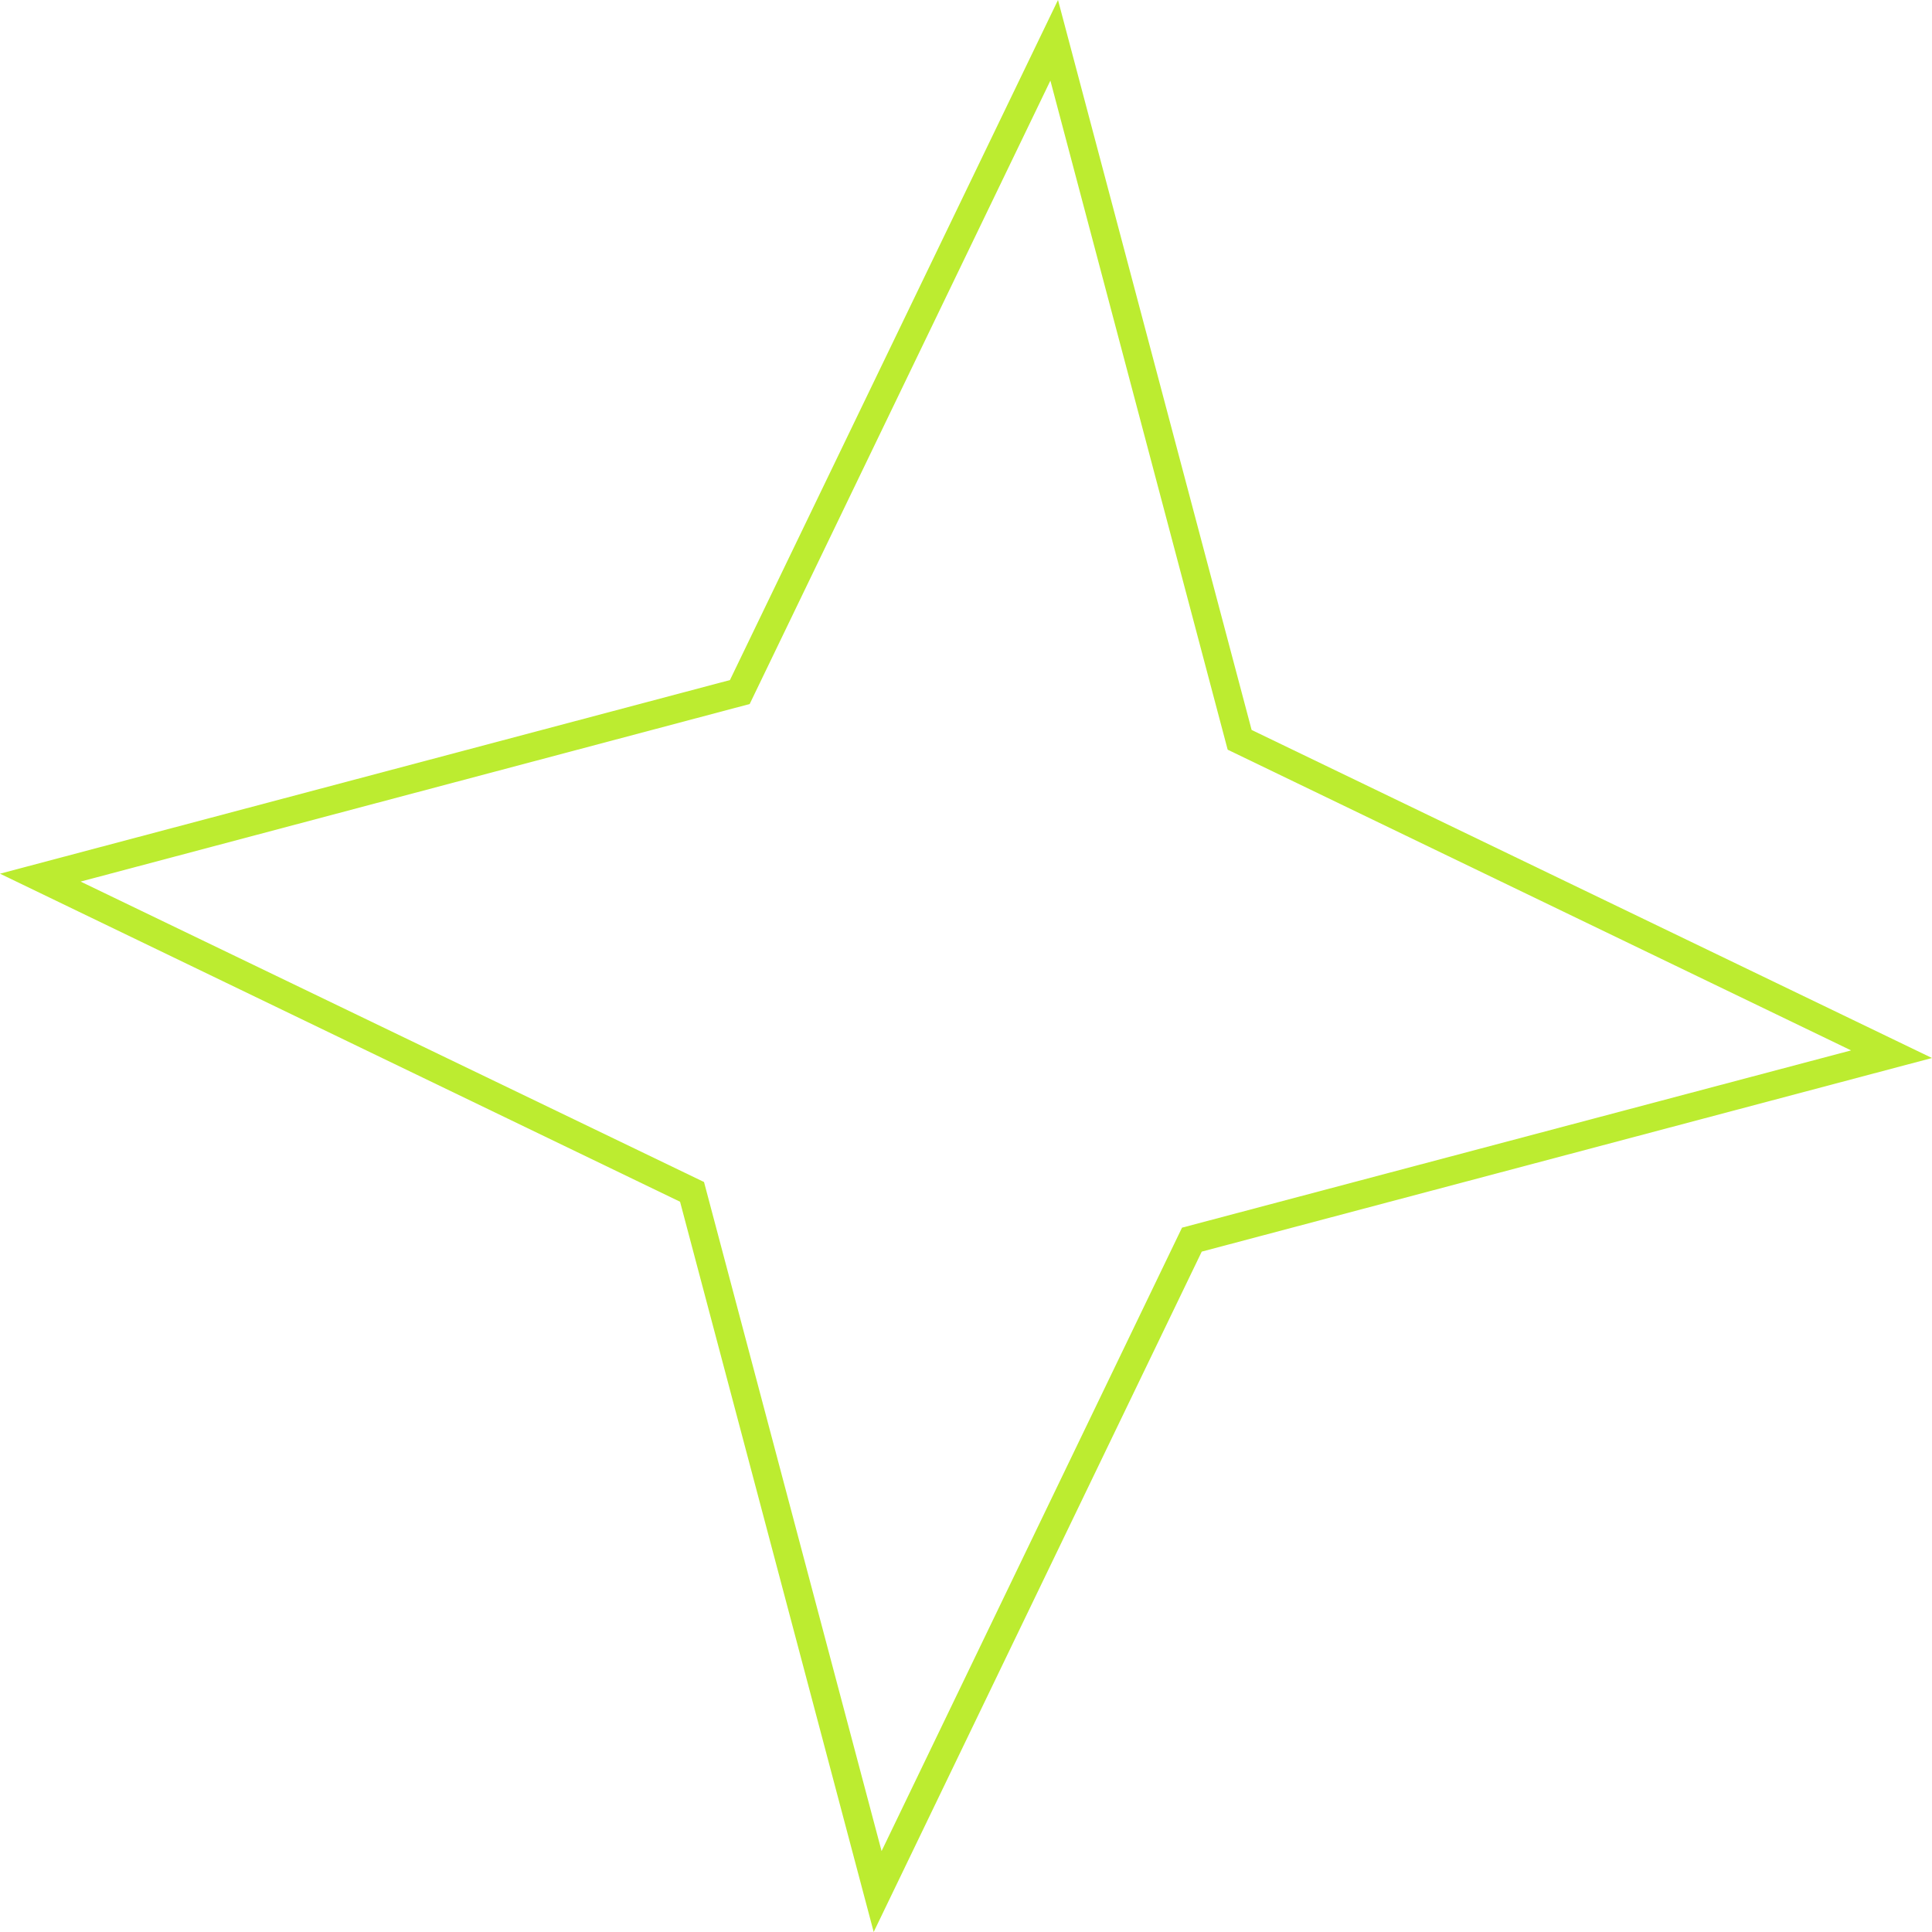 <svg width="68.551" height="68.551" viewBox="0 0 68.551 68.551" fill="none" xmlns="http://www.w3.org/2000/svg" xmlns:xlink="http://www.w3.org/1999/xlink">
	<desc>
			Created with Pixso.
	</desc>
	<defs/>
	<path id="Star 6" d="M25.9 24.13L0 31L24.13 42.64L31 68.55L42.64 44.41L68.55 37.54L44.41 25.9L37.54 0L25.9 24.13ZM37.27 2.86L26.6 24.98L2.86 31.28L24.98 41.94L31.28 65.68L41.94 43.56L65.68 37.27L43.56 26.6L37.27 2.86Z" fill="#BCEC30" fill-opacity="1" fill-rule="evenodd"/>
</svg>
